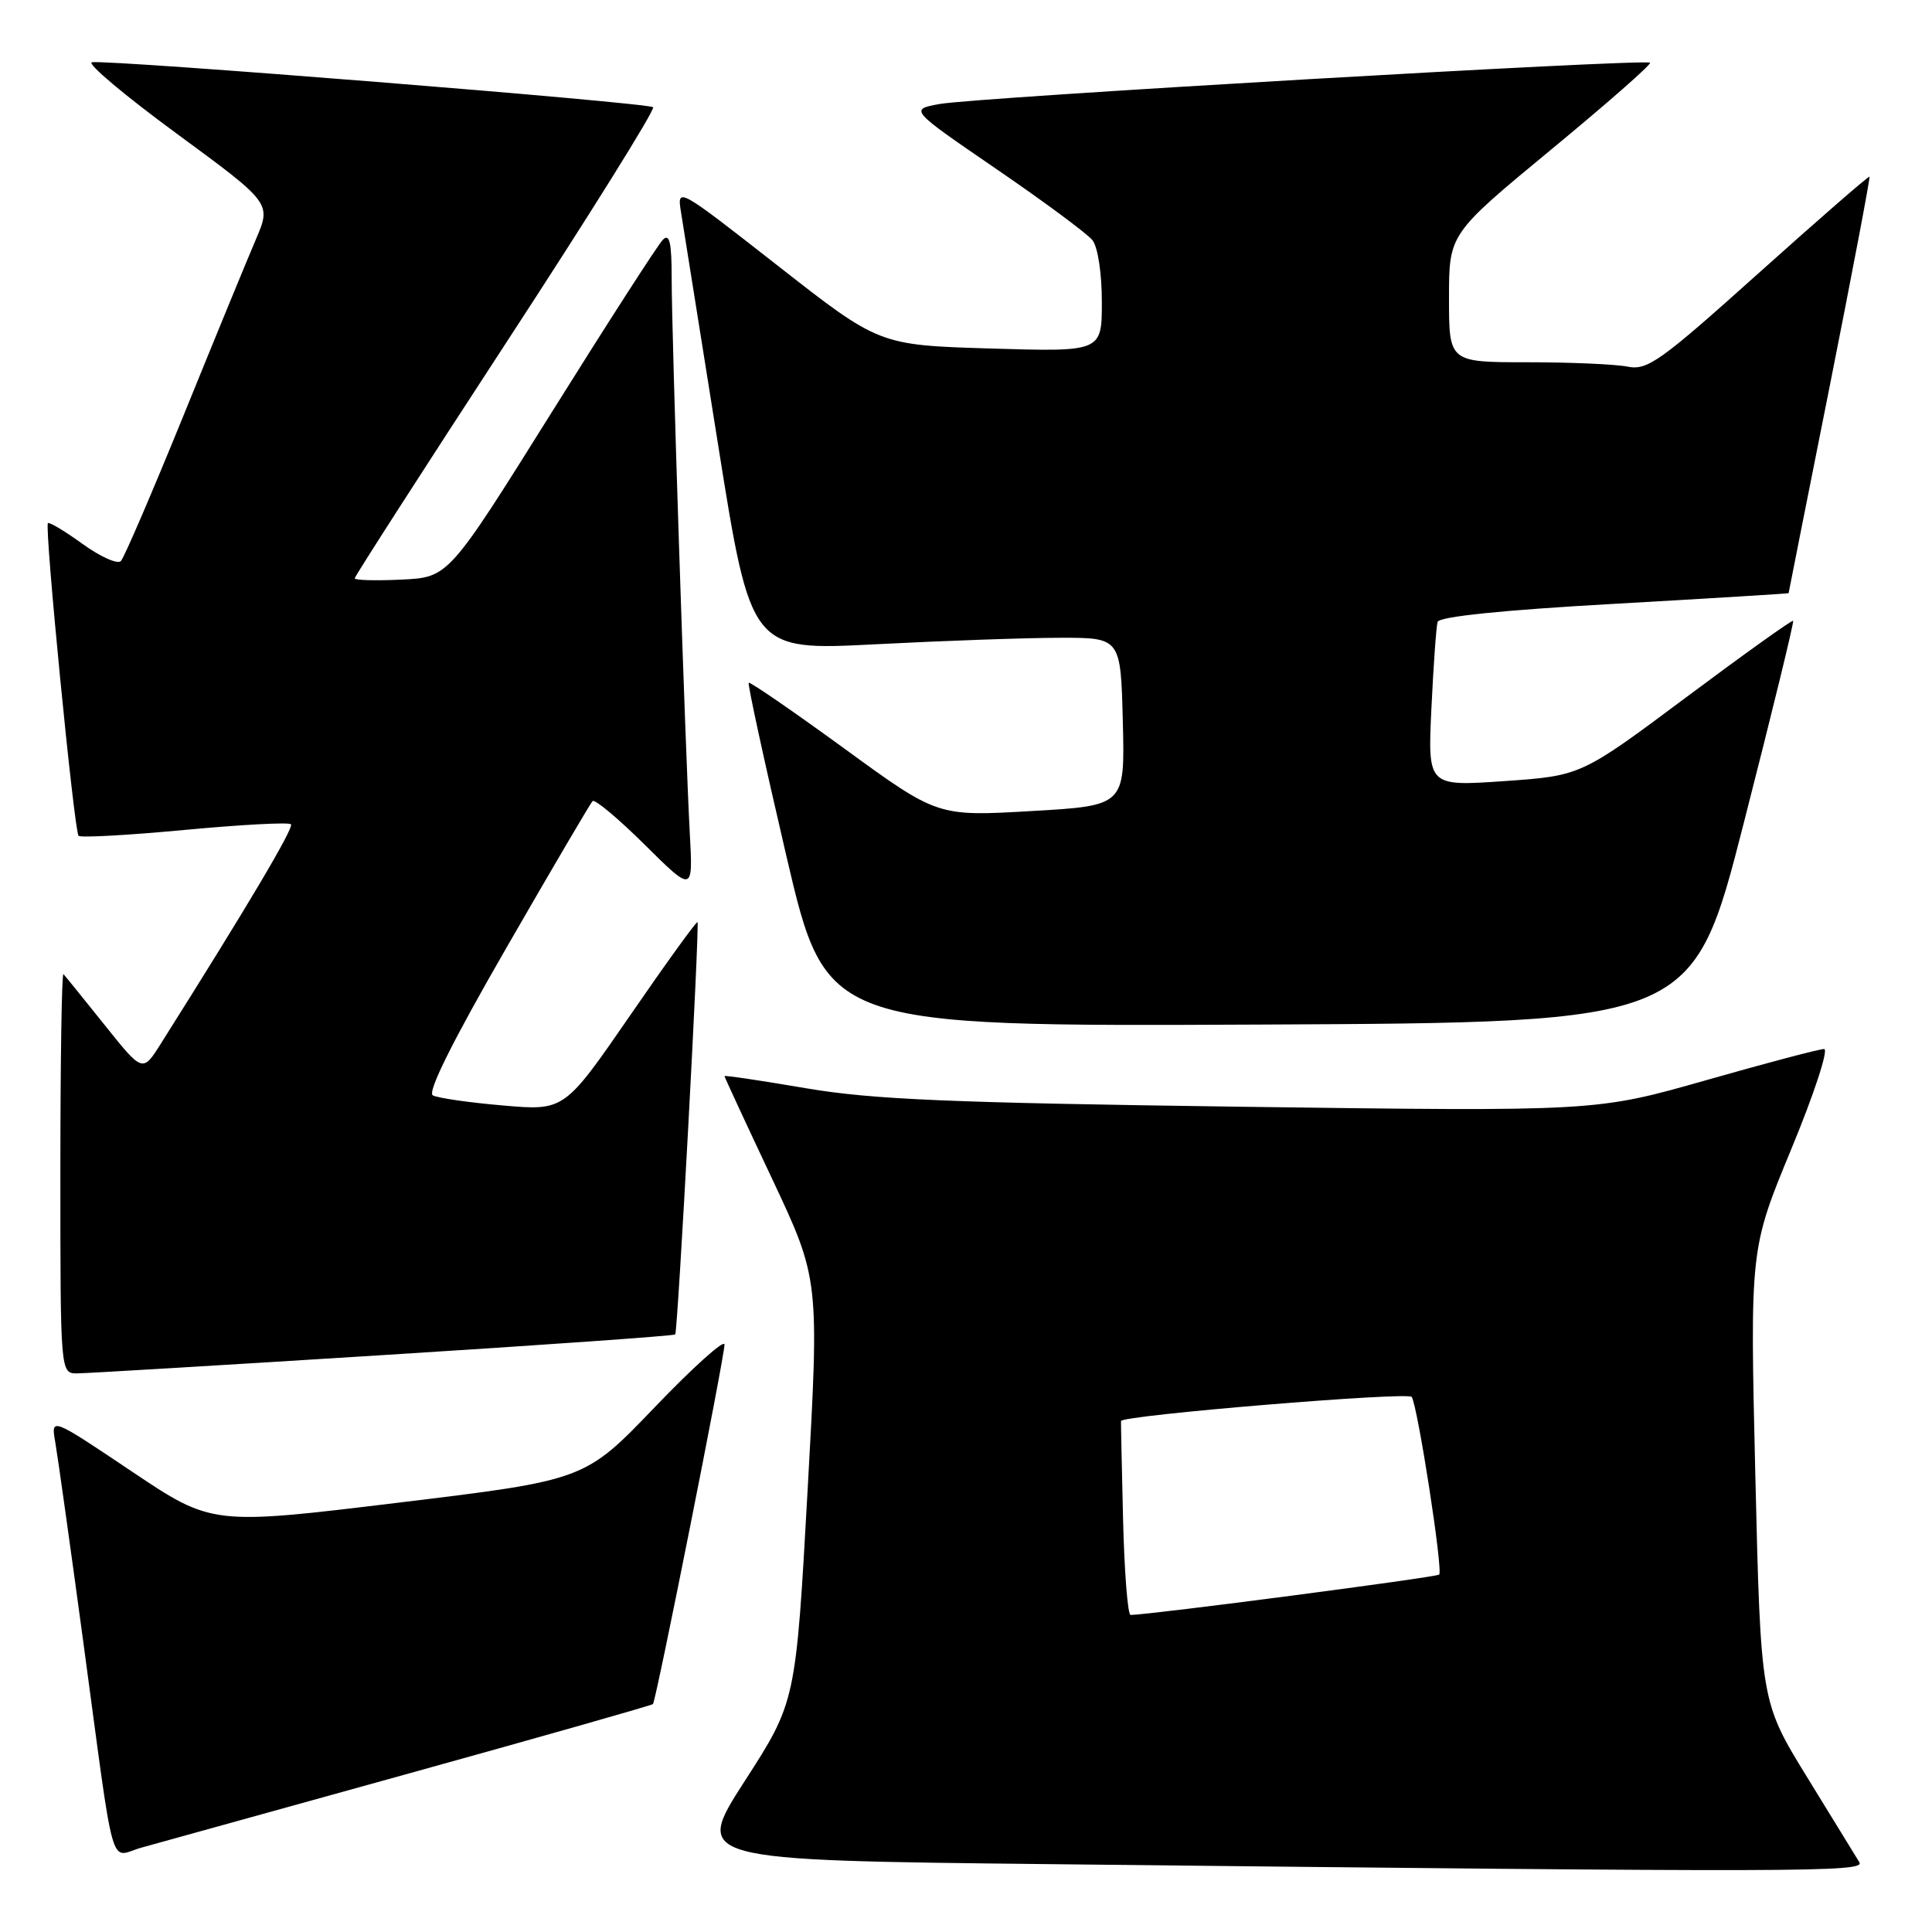 <?xml version="1.0" encoding="UTF-8" standalone="no"?>
<!DOCTYPE svg PUBLIC "-//W3C//DTD SVG 1.1//EN" "http://www.w3.org/Graphics/SVG/1.1/DTD/svg11.dtd" >
<svg xmlns="http://www.w3.org/2000/svg" xmlns:xlink="http://www.w3.org/1999/xlink" version="1.1" viewBox="0 0 256 256">
 <g >
 <path fill="currentColor"
d=" M 246.37 246.75 C 245.95 246.06 242.85 241.00 239.46 235.50 C 233.31 225.50 233.31 225.50 232.59 195.50 C 231.88 165.50 231.88 165.50 237.36 152.25 C 240.39 144.93 242.33 139.00 241.70 139.00 C 241.08 139.00 234.03 140.86 226.04 143.14 C 211.50 147.28 211.50 147.28 164.50 146.65 C 125.70 146.12 115.63 145.70 106.75 144.19 C 100.84 143.18 96.00 142.46 96.00 142.59 C 96.00 142.72 98.83 148.83 102.29 156.16 C 108.57 169.50 108.57 169.50 107.01 197.50 C 105.45 225.50 105.45 225.50 98.68 236.00 C 91.92 246.50 91.92 246.50 139.21 247.01 C 239.47 248.11 247.17 248.09 246.37 246.75 Z  M 54.37 234.94 C 71.90 230.08 86.37 225.96 86.52 225.80 C 86.93 225.37 96.01 179.76 96.00 178.16 C 96.00 177.42 91.84 181.16 86.75 186.47 C 77.50 196.12 77.50 196.12 52.80 199.11 C 28.09 202.11 28.09 202.11 17.41 194.94 C 6.74 187.78 6.74 187.78 7.33 191.14 C 7.65 192.99 9.28 204.62 10.96 217.00 C 15.34 249.41 14.38 246.01 18.78 244.81 C 20.83 244.25 36.84 239.81 54.37 234.94 Z  M 50.85 179.55 C 71.94 178.23 89.32 177.00 89.47 176.82 C 89.81 176.43 92.72 122.63 92.42 122.19 C 92.31 122.02 88.29 127.58 83.50 134.54 C 74.78 147.19 74.78 147.19 66.64 146.48 C 62.16 146.10 57.98 145.49 57.35 145.14 C 56.60 144.72 59.99 137.92 67.10 125.59 C 73.09 115.19 78.23 106.44 78.52 106.15 C 78.81 105.85 81.93 108.46 85.44 111.94 C 91.83 118.27 91.83 118.27 91.40 110.39 C 90.79 99.07 89.00 44.43 89.00 36.93 C 89.00 32.11 88.72 30.88 87.83 31.77 C 87.19 32.41 80.54 42.74 73.05 54.72 C 59.43 76.50 59.43 76.50 53.22 76.80 C 49.80 76.96 47.00 76.89 47.00 76.63 C 47.00 76.38 56.02 62.35 67.04 45.46 C 78.07 28.57 86.84 14.51 86.54 14.21 C 85.93 13.60 14.26 7.86 12.18 8.25 C 11.46 8.39 16.51 12.64 23.42 17.71 C 35.96 26.92 35.96 26.92 33.91 31.71 C 32.78 34.34 28.47 44.83 24.34 55.00 C 20.20 65.17 16.46 73.88 16.02 74.34 C 15.58 74.80 13.30 73.78 10.95 72.08 C 8.60 70.38 6.53 69.14 6.35 69.32 C 5.87 69.80 9.83 110.16 10.41 110.75 C 10.68 111.02 17.01 110.67 24.47 109.97 C 31.93 109.27 38.26 108.93 38.55 109.22 C 38.99 109.65 32.86 119.99 21.30 138.31 C 18.90 142.12 18.90 142.12 13.86 135.81 C 11.08 132.34 8.63 129.31 8.41 129.08 C 8.18 128.85 8.00 140.67 8.00 155.33 C 8.00 182.00 8.00 182.00 10.25 181.98 C 11.49 181.97 29.76 180.88 50.85 179.55 Z  M 231.07 109.01 C 234.80 94.44 237.74 82.40 237.60 82.26 C 237.46 82.12 231.08 86.68 223.42 92.40 C 209.50 102.79 209.50 102.79 199.34 103.50 C 189.18 104.20 189.18 104.20 189.67 93.85 C 189.94 88.16 190.31 83.01 190.49 82.41 C 190.70 81.70 199.12 80.84 213.91 80.01 C 226.61 79.29 237.00 78.65 237.00 78.60 C 237.00 78.54 239.46 66.15 242.47 51.05 C 245.47 35.95 247.83 23.51 247.72 23.41 C 247.60 23.30 240.99 29.05 233.03 36.19 C 219.97 47.91 218.29 49.11 215.66 48.58 C 214.06 48.26 208.08 48.00 202.38 48.00 C 192.00 48.00 192.00 48.00 192.00 39.50 C 192.00 31.00 192.00 31.00 205.51 19.84 C 212.94 13.71 218.85 8.52 218.64 8.31 C 218.08 7.75 129.23 12.91 124.50 13.78 C 120.51 14.51 120.51 14.51 132.00 22.38 C 138.33 26.71 144.06 30.96 144.75 31.82 C 145.47 32.72 146.00 36.21 146.00 40.00 C 146.00 46.62 146.00 46.62 131.25 46.18 C 116.50 45.73 116.50 45.73 103.10 35.24 C 89.75 24.79 89.70 24.76 90.24 28.13 C 90.54 29.98 92.75 43.81 95.14 58.86 C 99.50 86.22 99.50 86.22 116.00 85.37 C 125.08 84.90 136.10 84.51 140.50 84.51 C 148.50 84.50 148.50 84.50 148.78 95.63 C 149.06 106.76 149.06 106.76 136.65 107.47 C 124.23 108.19 124.23 108.19 111.87 99.18 C 105.07 94.23 99.37 90.31 99.21 90.47 C 99.04 90.63 101.29 100.94 104.19 113.39 C 109.48 136.02 109.48 136.02 166.89 135.76 C 224.30 135.50 224.30 135.50 231.07 109.01 Z  M 148.81 201.25 C 148.64 194.24 148.52 188.41 148.54 188.29 C 148.68 187.53 186.61 184.39 187.06 185.10 C 187.87 186.41 191.23 208.11 190.70 208.64 C 190.34 209.00 152.45 213.96 149.81 213.99 C 149.43 214.00 148.98 208.26 148.81 201.25 Z "/>
</g>
</svg>